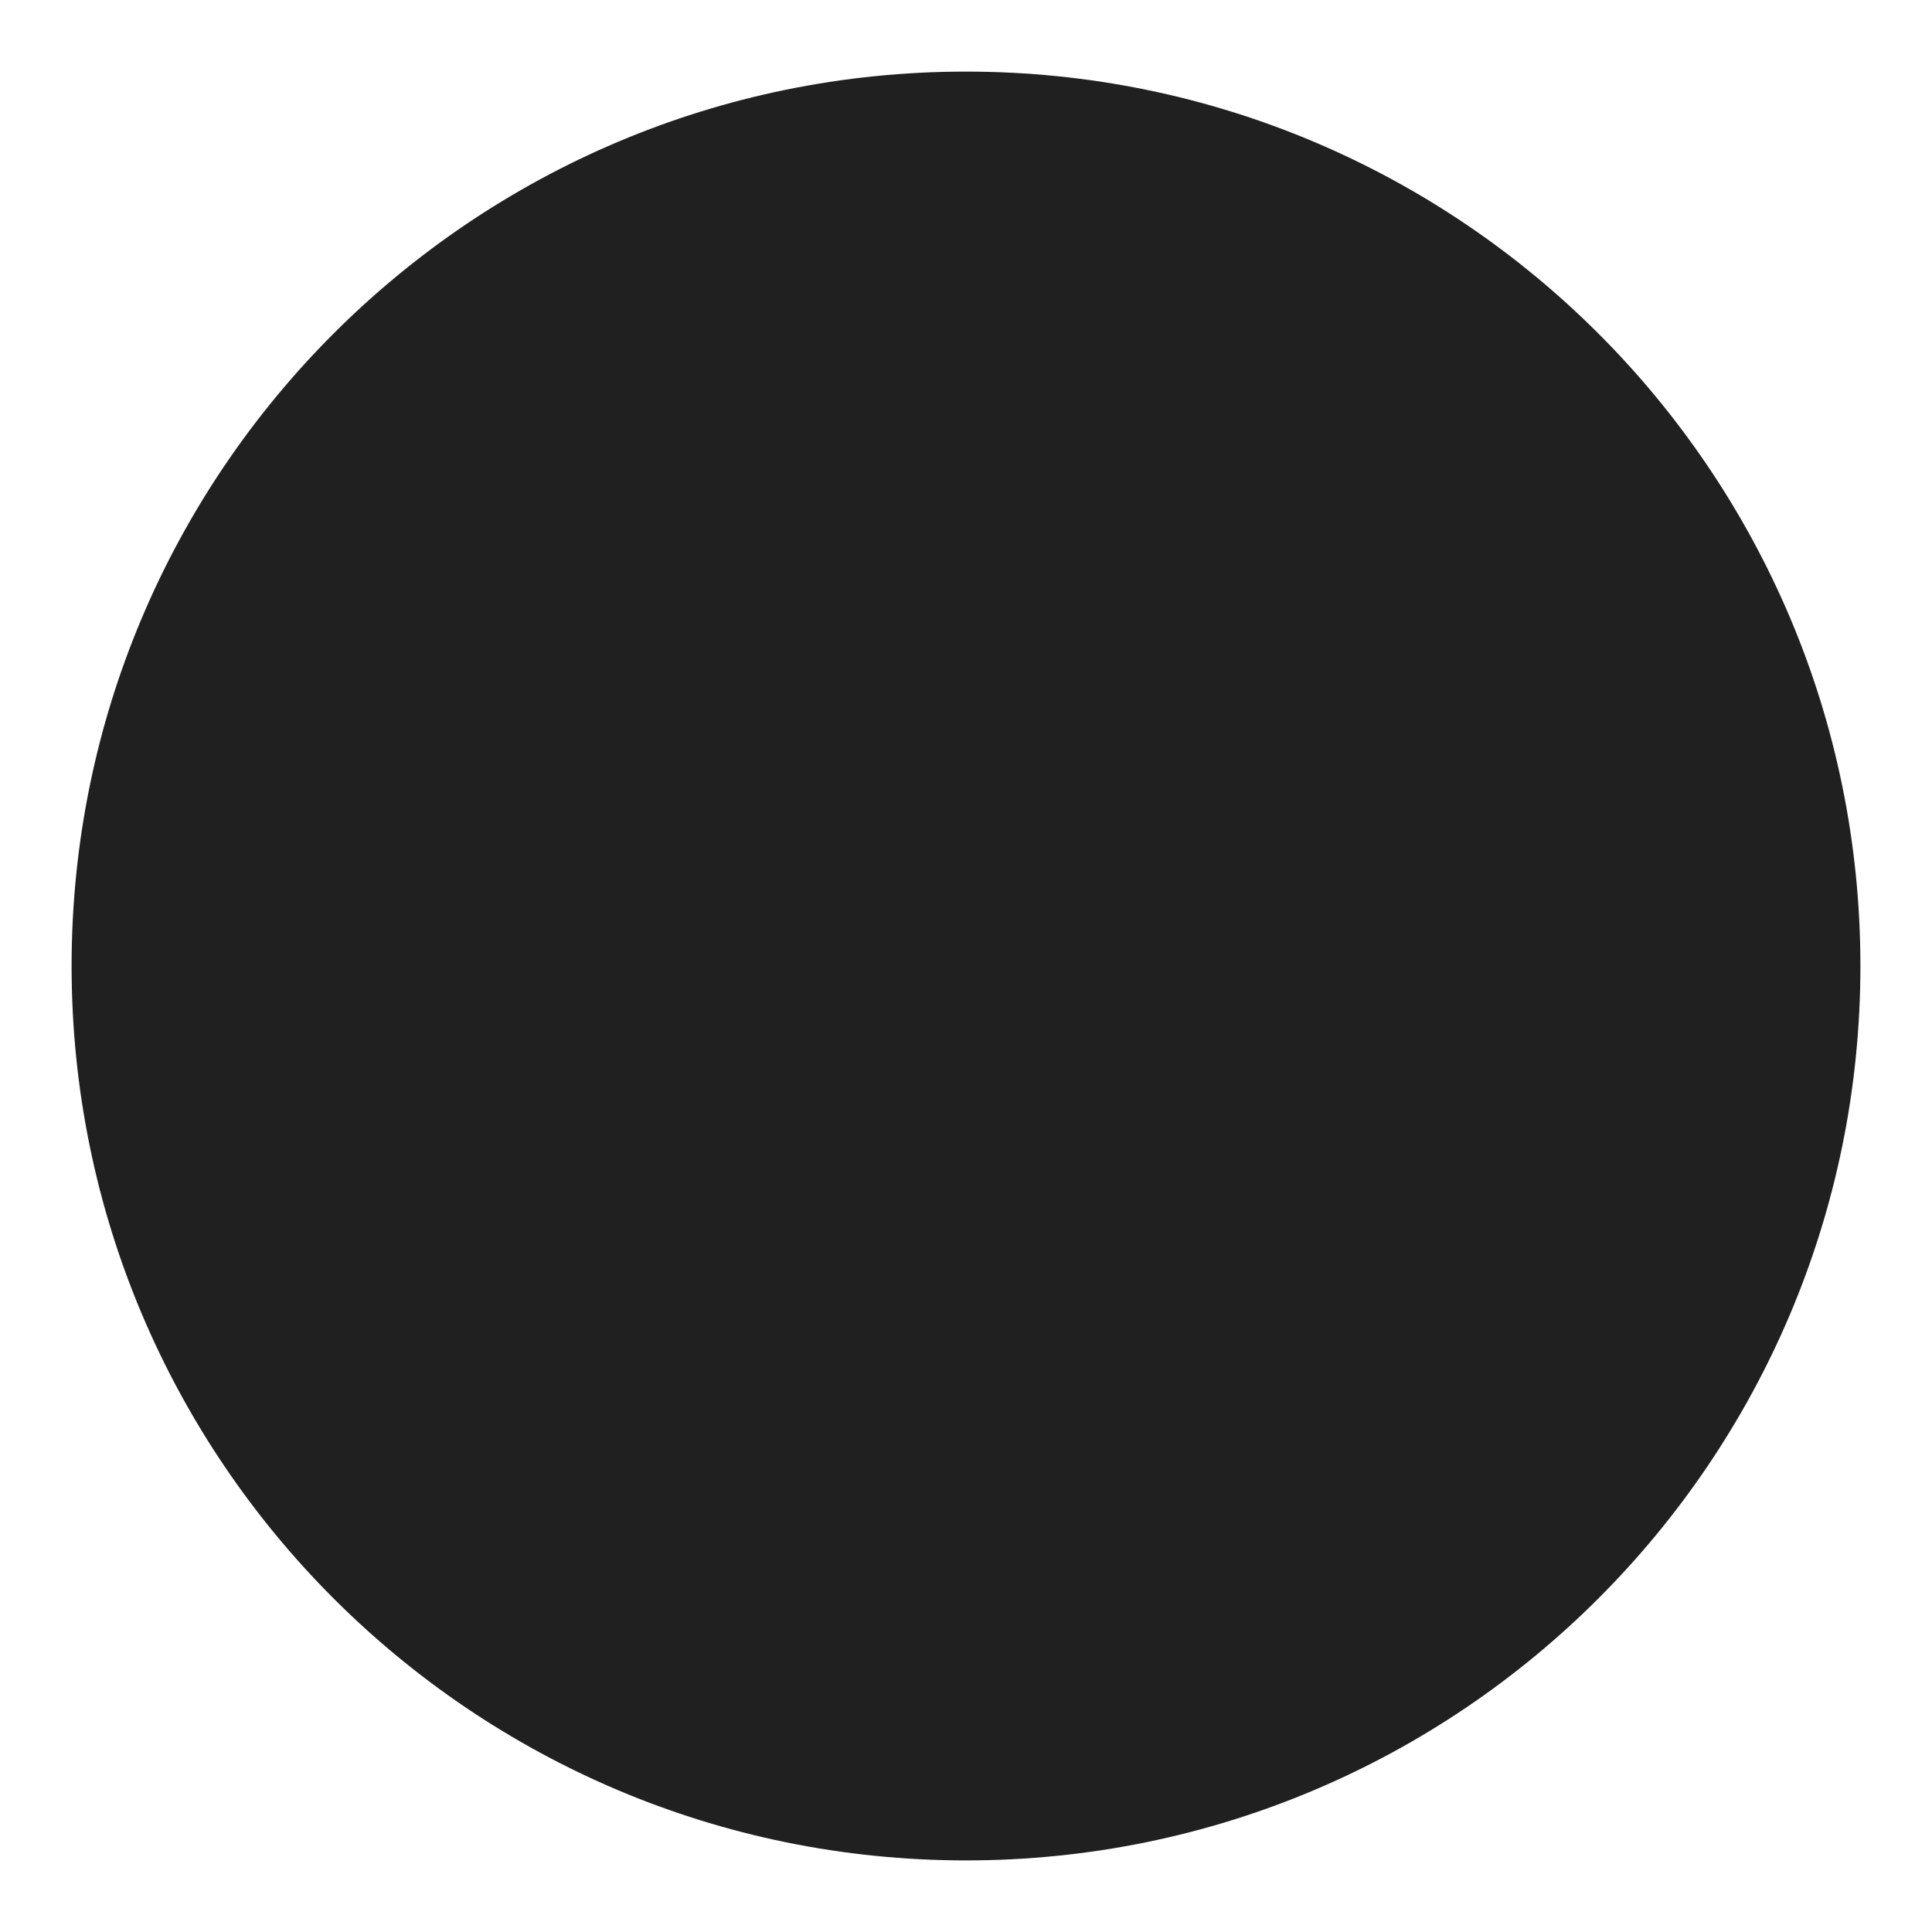 <svg width="18" height="18" viewBox="0 0 18 18" fill="none" xmlns="http://www.w3.org/2000/svg">
<path fillRule="evenodd" clipRule="evenodd" d="M9 16.083C12.912 16.083 16.083 12.912 16.083 9C16.083 5.088 12.912 1.917 9 1.917C5.088 1.917 1.917 5.088 1.917 9C1.917 12.912 5.088 16.083 9 16.083ZM9 17.333C13.602 17.333 17.333 13.602 17.333 9C17.333 4.398 13.602 0.667 9 0.667C4.398 0.667 0.667 4.398 0.667 9C0.667 13.602 4.398 17.333 9 17.333Z" fill="#202020"/>
<path fillRule="evenodd" clipRule="evenodd" d="M9 3.998C9.345 3.998 9.625 4.278 9.625 4.623V9.512L12.28 11.408C12.561 11.609 12.626 11.999 12.425 12.28C12.225 12.561 11.834 12.626 11.553 12.425L8.637 10.342C8.473 10.225 8.375 10.035 8.375 9.833V4.623C8.375 4.278 8.655 3.998 9 3.998Z" fill="#202020"/>
</svg>
